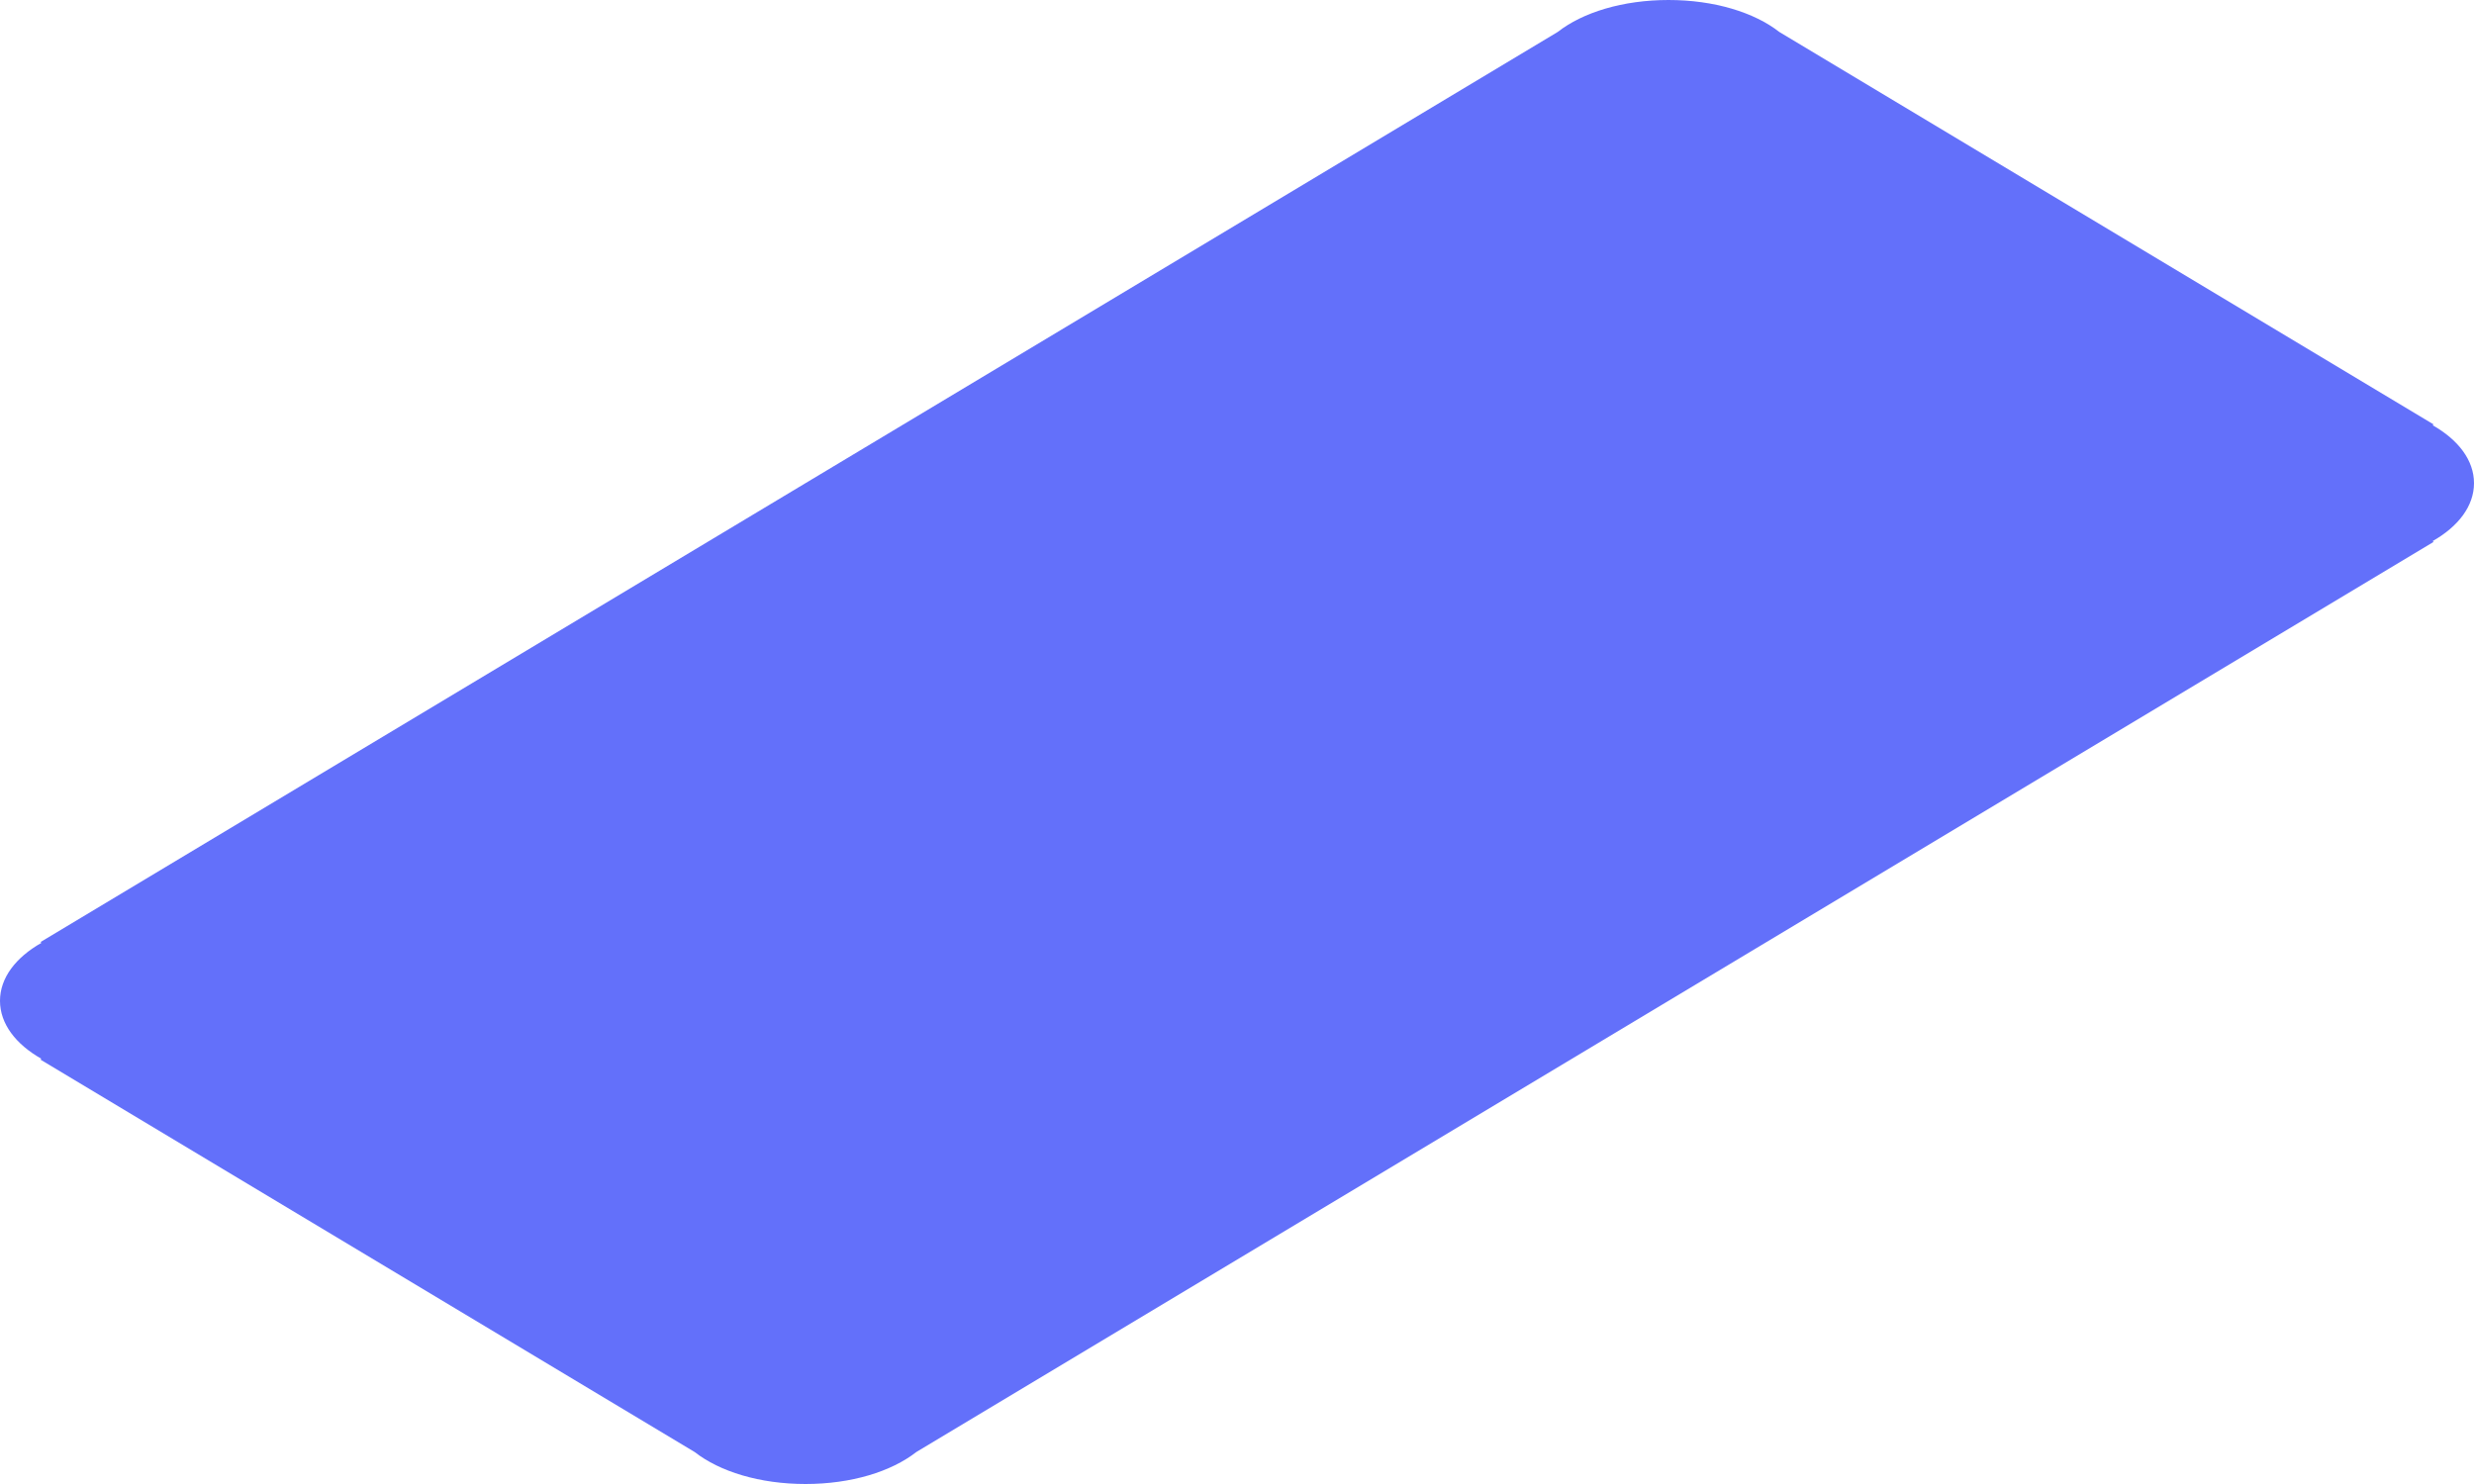 ﻿<?xml version="1.0" encoding="utf-8"?>
<svg version="1.1" xmlns:xlink="http://www.w3.org/1999/xlink" width="430px" height="258px" xmlns="http://www.w3.org/2000/svg">
  <g>
    <path d="M 7.019 163.789  L 270.745 5.553  C 275.089 2.161  282.039 0  290 0  C 297.962 0  304.914 2.162  309.258 5.555  L 423 73.8  L 422.798 73.921  C 427.261 76.451  430 80.007  430 84  C 430 87.993  427.26 91.551  422.796 94.08  L 422.998 94.201  L 159.258 252.445  C 154.915 255.838  147.963 258  140 258  C 132.037 258  125.084 255.837  120.741 252.444  L 7.002 184.199  L 7.202 184.079  C 2.739 181.549  0 177.993  0 174  C 0 170.002  2.747 166.44  7.221 163.91  L 7.019 163.789  Z " fill-rule="nonzero" fill="#6370fa" stroke="none" />
  </g>
</svg>